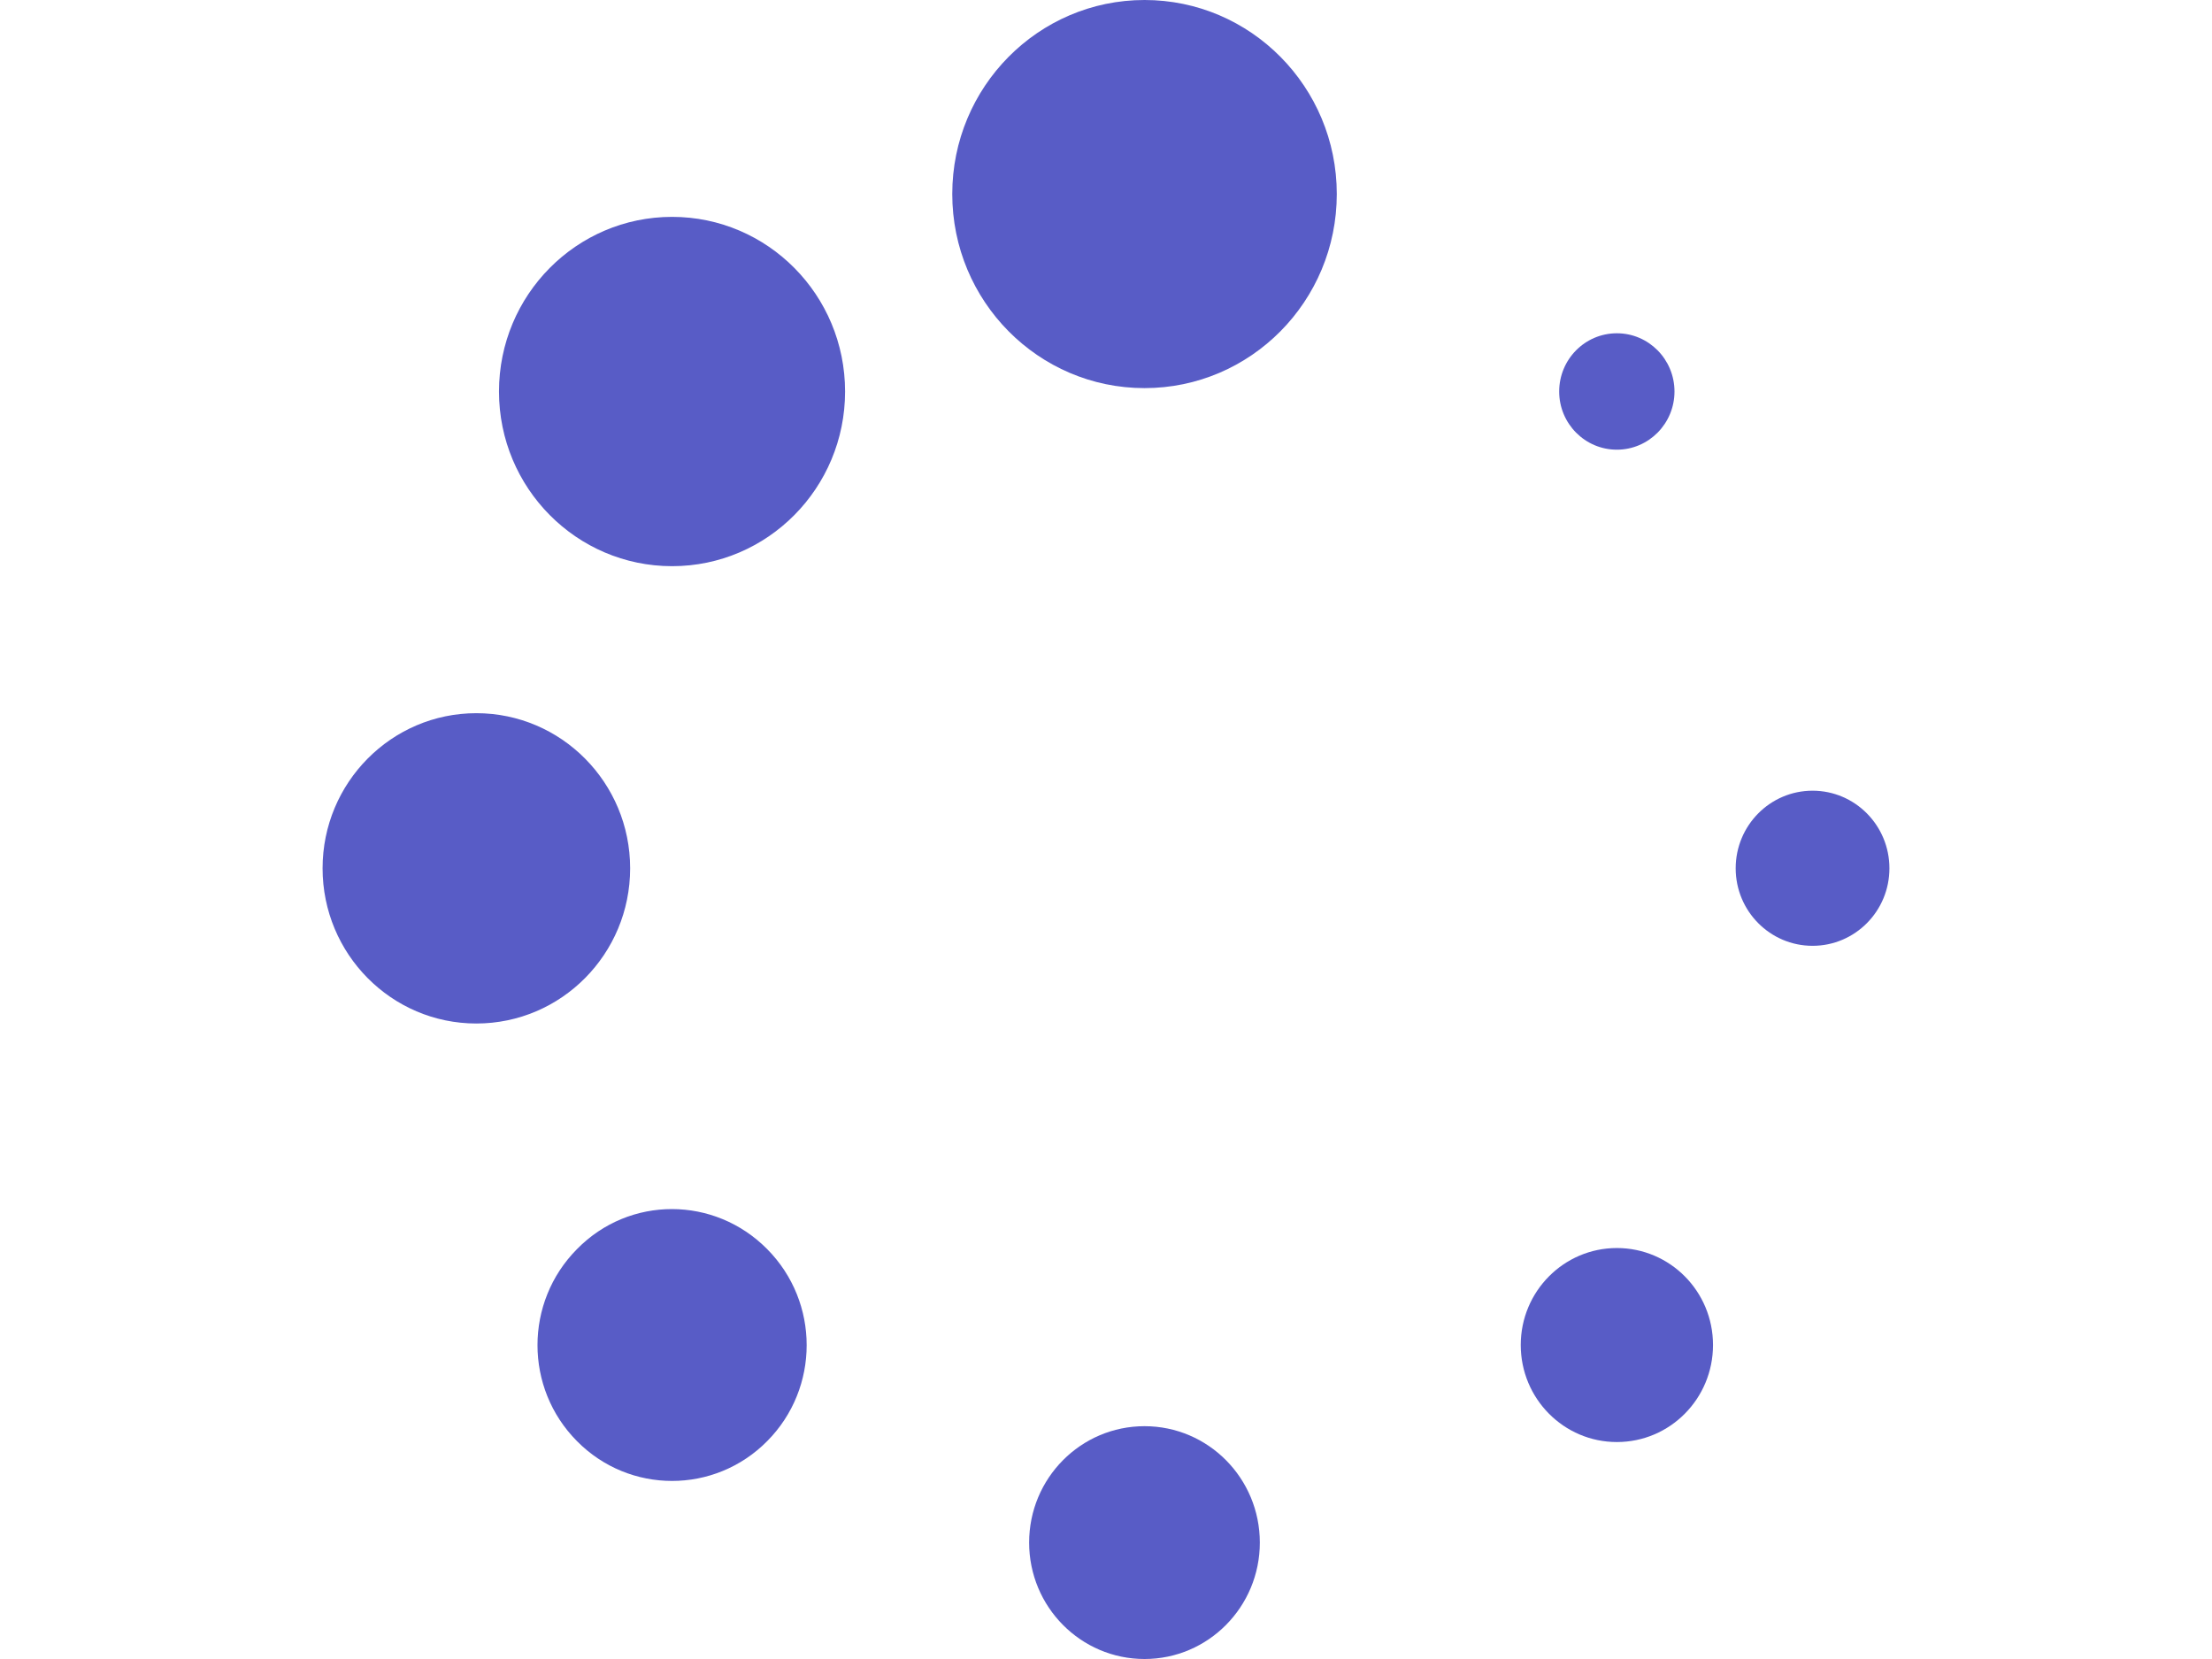 <svg width="200" height="150"  viewBox="0 0 17 18" xmlns="http://www.w3.org/2000/svg">
<path class="one" d="M8.918 4.211C10.07 4.211 11.004 3.268 11.004 2.105C11.004 0.943 10.07 0 8.918 0C7.766 0 6.832 0.943 6.832 2.105C6.832 3.268 7.766 4.211 8.918 4.211Z" fill="#585CC6"/>
<path class="five" d="M8.918 18C9.609 18 10.169 17.434 10.169 16.737C10.169 16.039 9.609 15.474 8.918 15.474C8.226 15.474 7.666 16.039 7.666 16.737C7.666 17.434 8.226 18 8.918 18Z" fill="#585CC6"/>
<path class="two" d="M3.792 6.143C4.829 6.143 5.669 5.294 5.669 4.248C5.669 3.201 4.829 2.353 3.792 2.353C2.755 2.353 1.914 3.201 1.914 4.248C1.914 5.294 2.755 6.143 3.792 6.143Z" fill="#585CC6"/>
<path class="six" d="M14.043 15.646C14.62 15.646 15.086 15.175 15.086 14.593C15.086 14.012 14.62 13.541 14.043 13.541C13.467 13.541 13 14.012 13 14.593C13 15.175 13.467 15.646 14.043 15.646Z" fill="#585CC6"/>
<path class="three" d="M1.668 11.105C2.59 11.105 3.337 10.351 3.337 9.421C3.337 8.492 2.59 7.738 1.668 7.738C0.747 7.738 0 8.492 0 9.421C0 10.351 0.747 11.105 1.668 11.105Z" fill="#585CC6"/>
<path class="seven" d="M16.166 10.262C16.627 10.262 17 9.886 17 9.421C17 8.956 16.627 8.579 16.166 8.579C15.706 8.579 15.332 8.956 15.332 9.421C15.332 9.886 15.706 10.262 16.166 10.262Z" fill="#585CC6"/>
<path class="four" d="M2.76 13.553C2.189 14.129 2.189 15.061 2.76 15.636C3.329 16.212 4.254 16.212 4.824 15.636C5.395 15.061 5.395 14.129 4.824 13.553C4.254 12.976 3.33 12.971 2.76 13.553Z" fill="#585CC6"/>
<path class="eight" d="M14.043 4.879C14.388 4.879 14.668 4.596 14.668 4.248C14.668 3.899 14.388 3.616 14.043 3.616C13.697 3.616 13.417 3.899 13.417 4.248C13.417 4.596 13.697 4.879 14.043 4.879Z" fill="#585CC6"/>
</svg>
